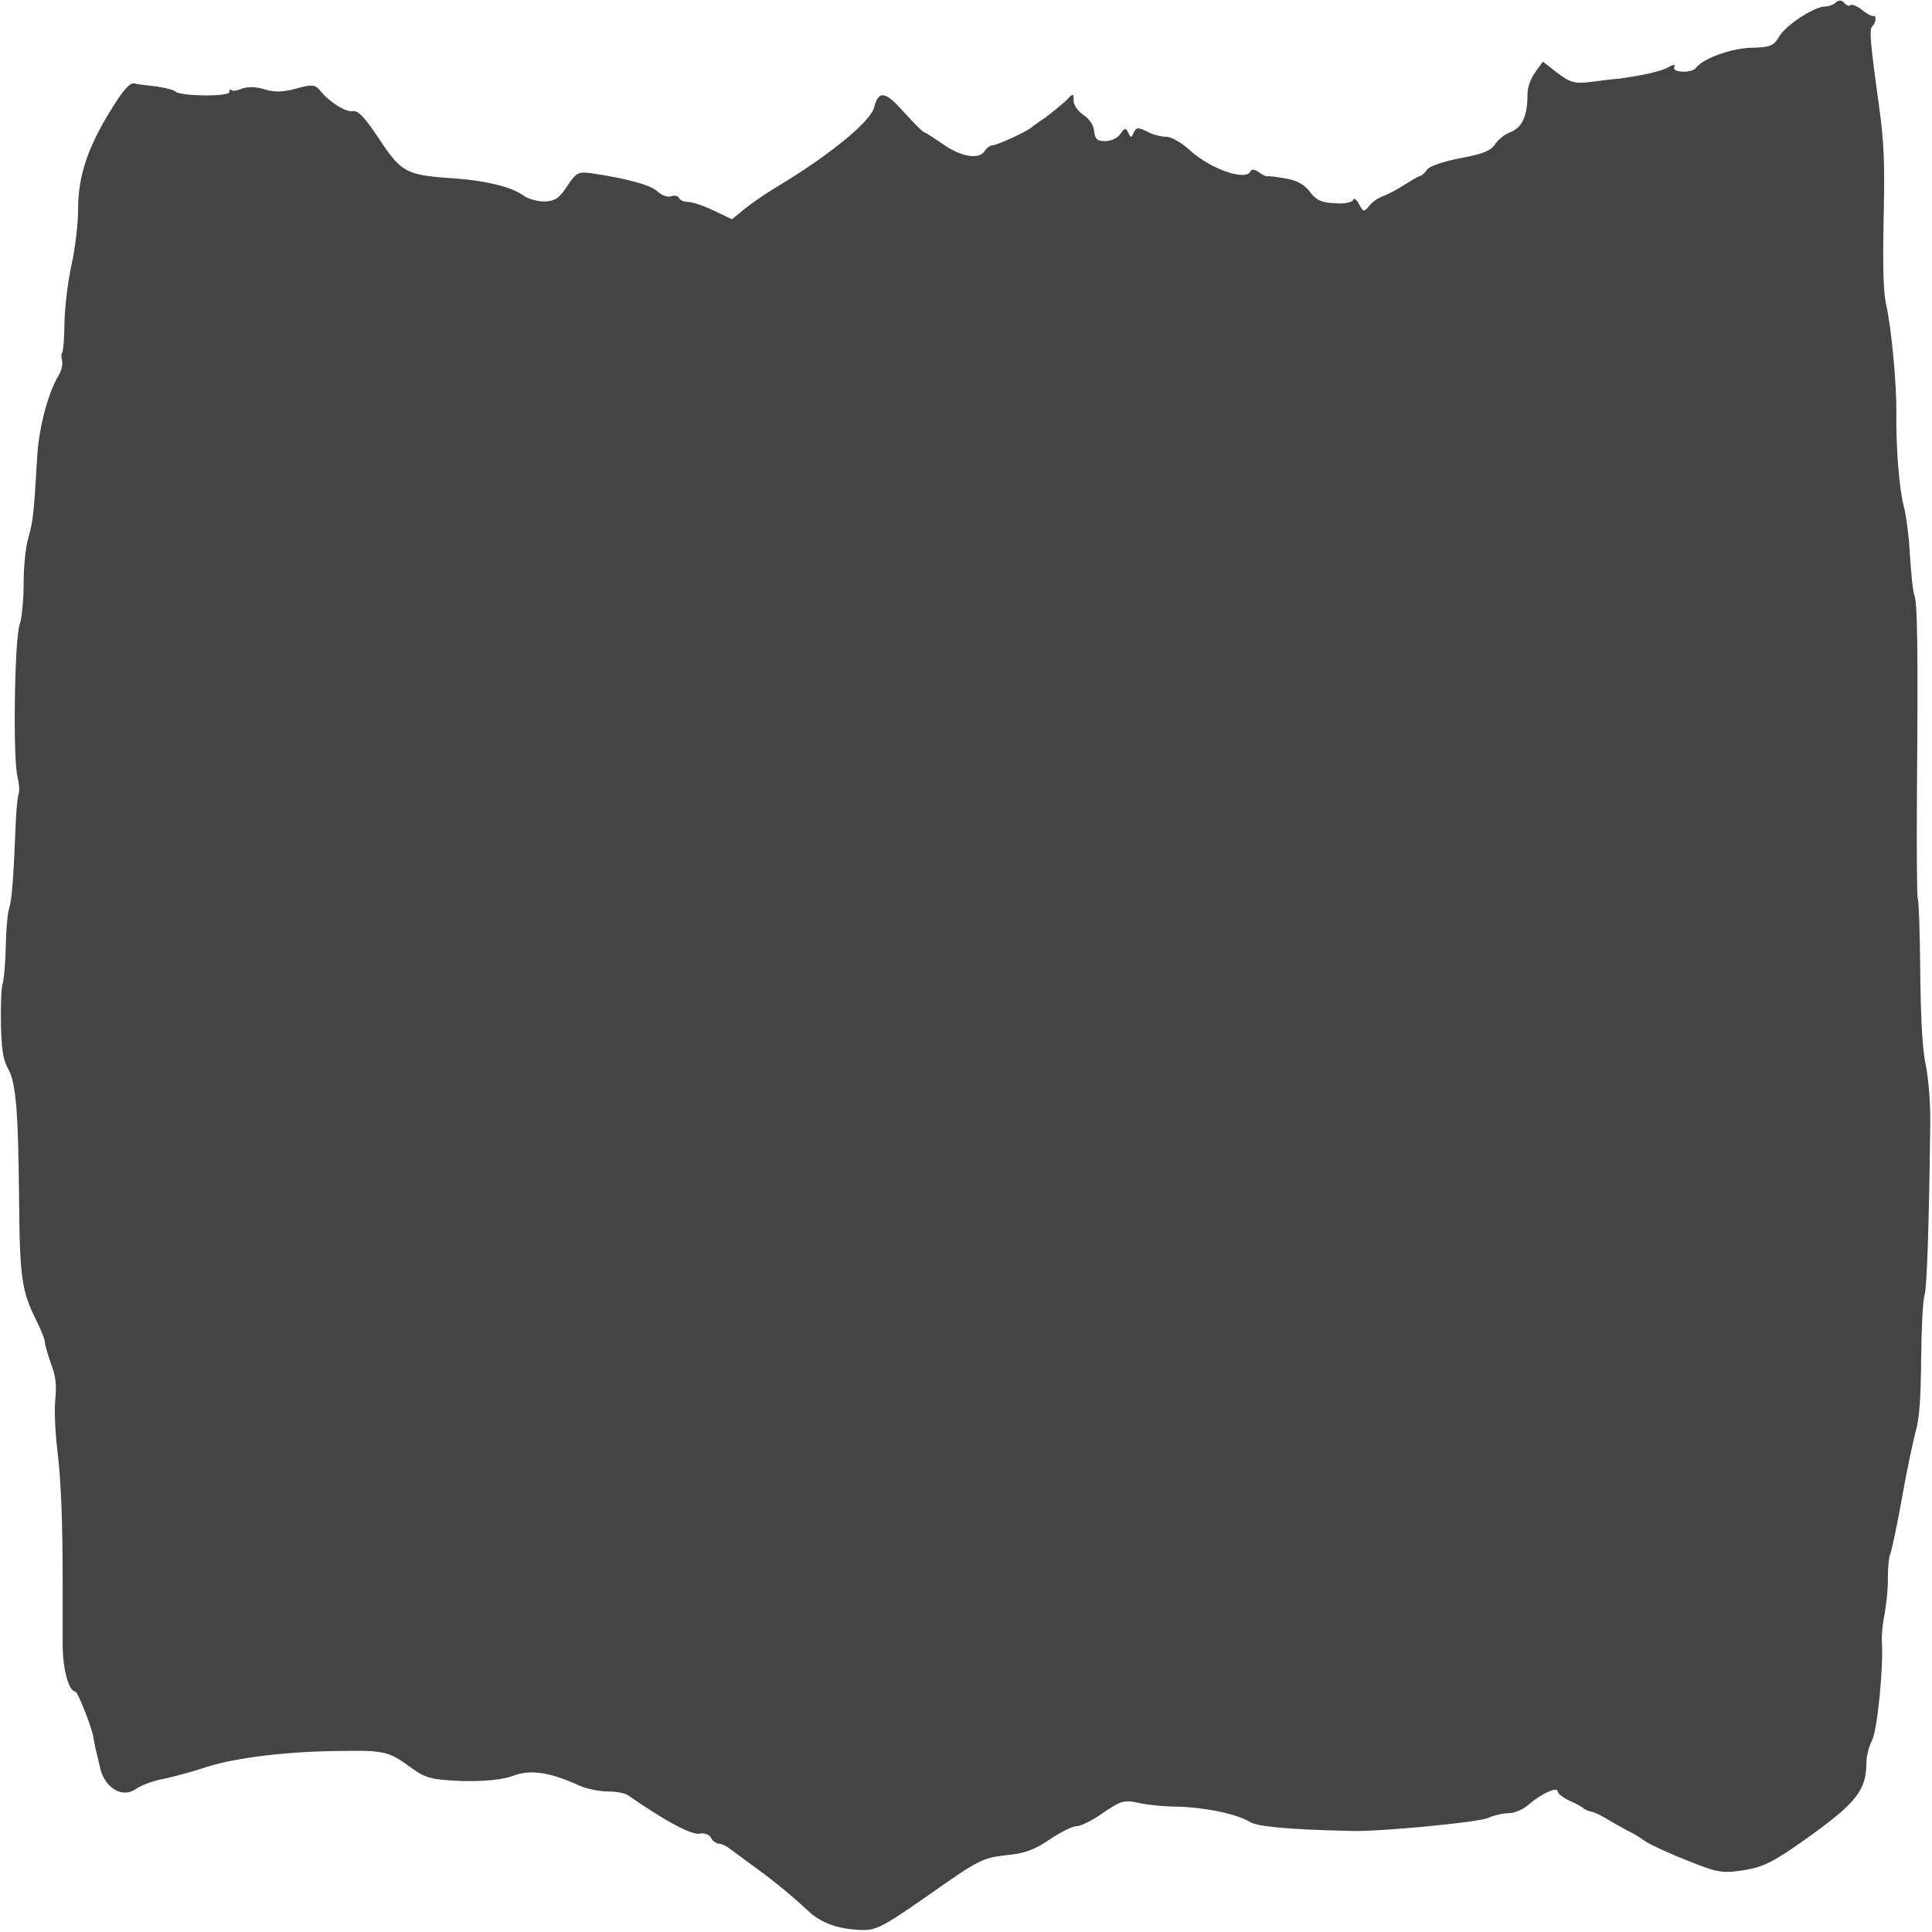 <svg width="745" height="745" viewBox="0 0 745 745" fill="none" xmlns="http://www.w3.org/2000/svg">
<path d="M708.027 0.826C707.094 1.831 705.11 2.501 703.827 2.501C699.626 2.501 688.891 9.534 686.208 13.889C683.991 17.74 682.707 18.243 675.123 18.41C667.305 18.745 656.804 22.429 653.887 26.281C652.254 28.291 644.669 27.956 645.603 25.946C646.07 24.774 645.369 24.774 643.619 25.779C640.936 27.453 633.235 29.128 624.6 30.3C622.033 30.468 616.899 31.138 613.049 31.64C607.215 32.31 605.348 31.808 600.564 28.123L594.963 23.769L592.046 27.788C590.296 30.133 589.013 33.65 589.013 36.329C589.013 44.703 587.029 49.057 582.595 50.899C580.261 51.736 577.578 53.914 576.411 55.756C574.894 58.1 571.627 59.44 563.343 60.947C557.159 62.12 551.441 63.962 550.391 65.302C549.458 66.641 548.174 67.814 547.707 67.814C547.241 67.814 544.674 69.321 541.99 70.995C539.19 72.838 535.456 74.847 533.589 75.517C531.605 76.187 529.155 77.862 527.988 79.369C526.005 81.881 525.655 81.713 524.021 78.699C523.088 76.857 522.038 76.187 521.804 77.024C521.571 78.029 518.42 78.699 514.803 78.364C509.669 78.197 507.569 77.192 505.119 74.01C503.019 71.163 500.102 69.488 495.668 68.818C492.167 68.148 489.017 67.814 488.667 67.981C488.317 68.148 486.917 67.479 485.516 66.474C484 65.302 482.716 65.134 482.249 65.971C480.616 69.991 466.964 65.302 459.03 58.1C455.763 55.086 451.679 52.741 449.695 52.741C447.828 52.741 444.445 51.904 442.344 50.732C438.961 49.057 438.144 49.057 437.211 51.067C436.277 53.244 436.044 53.244 435.11 51.234C434.177 49.224 433.71 49.224 432.077 51.569C431.026 53.244 428.343 54.416 426.242 54.416C423.092 54.416 422.275 53.746 421.925 50.564C421.692 48.387 420.175 45.875 417.841 44.368C415.625 42.861 413.991 40.516 413.991 38.841C413.991 35.827 413.874 35.827 410.841 39.009C408.974 40.684 405.707 43.363 403.49 45.038C401.273 46.545 398.589 48.387 397.656 49.224C395.322 51.067 384.237 56.091 382.487 56.091C381.787 56.091 380.387 57.096 379.57 58.435C377.236 61.617 370.469 60.445 363.351 55.421C359.968 53.076 356.817 51.067 356.467 51.067C356.001 51.067 352.5 47.55 348.65 43.363C341.415 35.157 338.848 34.655 337.098 41.353C335.581 47.047 319.946 59.775 299.644 72C295.443 74.512 289.842 78.364 287.159 80.541L282.258 84.56L275.257 81.211C271.407 79.369 266.973 77.862 265.339 77.862C263.706 77.862 262.189 77.192 261.839 76.354C261.489 75.517 260.089 75.182 258.805 75.685C257.522 76.187 255.188 75.35 253.555 73.842C250.988 71.33 241.653 68.818 228.118 66.809C222.984 66.139 222.284 66.474 218.784 71.665C215.75 76.354 214.116 77.527 210.033 77.694C207.232 77.694 203.382 76.689 201.515 75.182C196.964 72 186.93 69.488 173.161 68.651C156.709 67.479 154.609 66.306 146.208 53.579C140.607 45.205 138.157 42.526 136.057 42.861C133.256 43.363 126.722 39.176 123.222 34.655C121.472 32.645 120.072 32.477 114.237 34.152C109.454 35.492 105.836 35.66 102.219 34.487C99.069 33.482 95.569 33.315 93.352 34.152C91.368 34.99 89.501 35.325 89.151 34.655C88.801 34.152 88.451 34.487 88.451 35.492C88.451 37.334 69.782 37.167 67.682 35.325C66.982 34.655 63.598 33.817 60.214 33.315C56.83 32.98 52.98 32.477 51.58 32.143C49.946 31.975 47.146 35.157 42.595 42.693C33.611 57.263 30.11 68.148 30.11 80.876C30.11 86.57 28.944 95.948 27.544 102.312C26.143 108.676 24.977 118.557 24.86 124.251C24.86 129.945 24.393 135.136 24.043 135.806C23.576 136.308 23.576 137.816 23.926 139.155C24.276 140.495 23.693 142.84 22.76 144.514C18.676 151.046 15.059 164.443 14.358 175.831C13.075 198.44 12.725 200.952 10.975 207.148C9.925 210.832 9.108 218.201 9.108 225.067C9.108 231.431 8.408 238.465 7.591 240.809C5.607 246.168 4.907 292.892 6.774 299.591C7.358 302.103 7.591 304.95 7.241 305.955C6.774 306.96 6.308 311.984 6.074 317.175C5.257 338.276 4.557 347.32 3.507 350.334C2.924 352.009 2.34 358.54 2.224 364.904C2.107 371.268 1.524 377.632 1.057 379.139C0.473 380.646 0.24 387.68 0.357 394.713C0.59 404.594 1.174 408.613 3.04 411.963C6.191 417.489 7.008 427.872 7.358 462.204C7.591 492.85 8.408 497.875 13.892 508.927C15.759 512.612 17.276 516.464 17.276 517.468C17.276 518.306 18.326 521.99 19.609 525.674C21.476 530.531 21.826 533.713 21.359 539.239C20.893 543.091 21.243 551.967 22.059 558.666C23.576 570.724 24.16 586.801 24.16 611.251C24.16 617.615 24.16 627.663 24.16 633.357C24.043 643.238 26.493 652.281 29.06 652.281C29.994 652.281 35.828 667.186 36.061 670.2C36.295 672.043 37.111 675.559 38.745 682.258C40.728 689.794 47.496 693.479 52.513 689.794C54.38 688.454 59.164 686.612 63.131 685.942C67.098 685.105 73.749 683.263 77.95 681.923C88.334 678.239 107.82 675.559 128.706 675.224C148.192 674.889 149.475 675.057 158.46 681.588C164.177 685.775 166.394 686.277 178.295 686.78C187.28 686.947 193.697 686.277 197.898 684.77C204.315 682.258 212.016 683.263 223.568 688.622C226.251 689.794 231.152 690.799 234.302 690.799C237.569 690.799 241.07 691.469 242.237 692.306C256.705 702.354 266.973 707.881 270.007 707.044C271.523 706.709 273.39 707.379 274.09 708.551C274.791 709.891 276.191 710.895 277.007 710.895C277.941 710.895 279.574 711.565 280.741 712.403C281.791 713.24 285.642 715.919 289.142 718.599C297.66 724.628 305.128 730.824 311.078 736.351C316.446 741.542 322.863 743.887 332.198 744.222C337.915 744.389 340.482 743.049 358.451 730.489C377.236 717.259 378.987 716.422 387.738 715.417C394.855 714.747 398.822 713.407 404.657 709.388C408.857 706.541 413.524 704.197 415.158 704.197C416.791 704.197 421.459 701.852 425.426 699.005C432.077 694.483 433.477 693.981 438.844 695.153C442.228 695.991 449.112 696.66 454.246 696.66C464.981 696.995 477.115 699.507 482.249 702.689C485.166 704.364 497.301 705.536 521.338 706.039C531.839 706.374 570.227 702.689 573.844 701.015C576.061 700.01 579.678 699.173 581.895 699.173C583.995 699.173 587.612 697.665 589.713 695.656C594.38 691.636 600.681 688.789 600.681 690.799C600.681 691.636 602.664 693.144 605.114 694.316C607.448 695.321 610.015 696.66 610.598 697.33C611.299 697.833 612.699 698.503 613.982 698.67C615.149 699.005 617.833 700.177 619.816 701.517C621.8 702.689 625.3 704.699 627.517 705.871C629.734 706.876 632.885 708.886 634.518 710.058C636.152 711.23 643.386 714.58 650.62 717.427C662.638 722.283 664.388 722.451 672.789 721.111C680.49 719.771 684.108 717.929 698.343 707.713C715.728 695.153 719.695 690.129 719.695 679.914C719.695 677.402 720.629 673.382 721.912 671.038C724.012 666.683 726.346 642.4 725.646 632.687C725.529 630.678 725.996 625.821 726.813 621.802C727.513 617.782 728.096 611.754 727.98 608.237C727.98 604.72 728.33 600.366 729.03 598.858C729.613 597.184 731.713 587.303 733.58 576.753C735.447 566.202 737.897 554.814 738.831 551.465C740.114 547.11 740.698 538.904 740.814 523.832C740.931 512.109 741.515 501.056 742.098 499.549C743.031 496.87 743.848 473.257 744.315 433.734C744.432 425.695 743.732 416.652 742.681 411.125C741.281 404.762 740.698 393.709 740.464 374.617C740.348 359.545 739.881 346.985 739.531 346.65C739.181 346.315 739.064 328.563 739.181 306.96C739.648 249.853 739.414 232.268 738.131 229.254C737.664 228.249 736.964 221.55 736.497 214.182C736.147 206.98 734.98 198.44 734.164 195.425C732.413 189.061 731.13 173.152 731.247 160.089C731.48 149.036 729.38 126.428 727.279 117.217C726.229 112.36 725.996 103.317 726.346 84.56C726.813 62.789 726.579 55.588 724.596 41.019C721.095 15.731 720.745 11.209 722.029 10.037C723.429 8.864 723.662 5.682 722.379 6.185C721.795 6.352 719.812 5.348 717.828 3.673C715.845 2.166 713.861 1.496 713.511 1.998C713.044 2.501 712.111 2.166 711.178 1.161C710.244 -0.011 709.077 -0.011 708.027 0.826Z" fill="#444444"/>
</svg>
